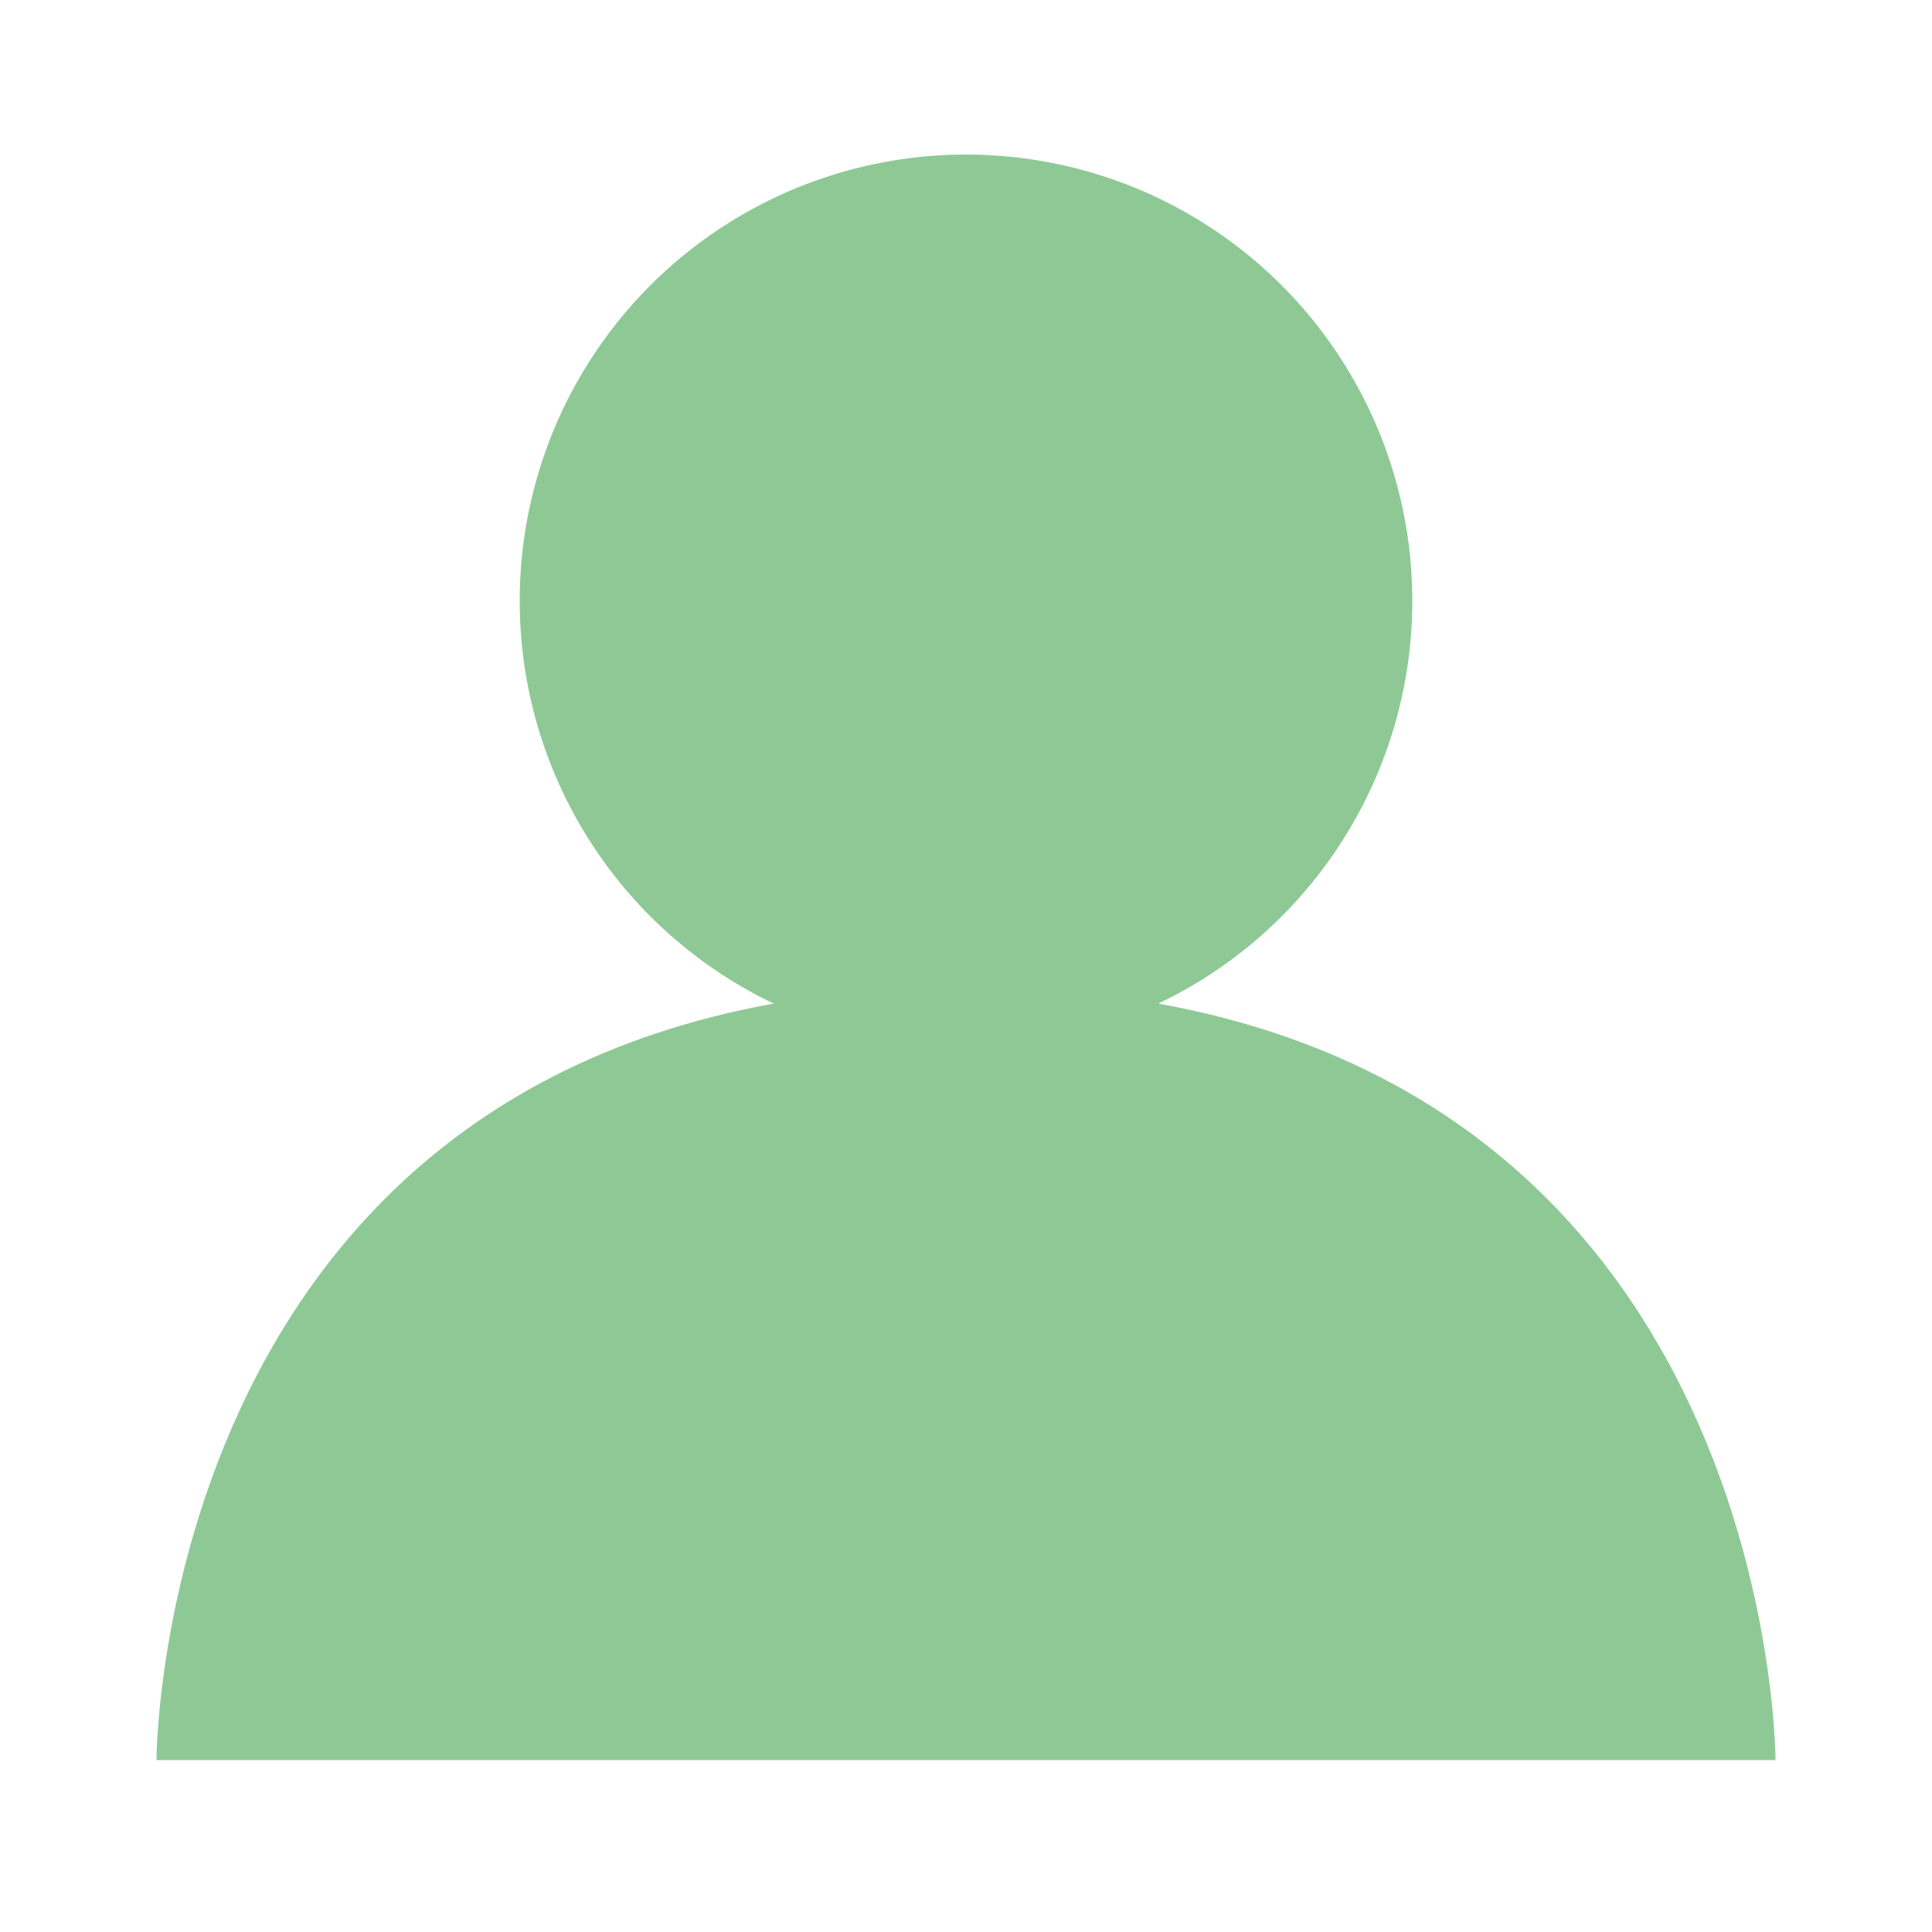 <?xml version="1.0" encoding="utf-8"?>
<!-- Generator: Adobe Illustrator 18.1.0, SVG Export Plug-In . SVG Version: 6.00 Build 0)  -->
<svg version="1.1" id="Ebene_1" xmlns="http://www.w3.org/2000/svg" xmlns:xlink="http://www.w3.org/1999/xlink" x="0px" y="0px"
	 viewBox="0 0 100 100" enable-background="new 0 0 100 100" xml:space="preserve">
<g>
	<path fill="#8EC995" d="M91.9,91.1H50H8.1c0,0,0-40,41.9-40S91.9,91.1,91.9,91.1z"/>
	<ellipse fill="#8EC995" cx="50" cy="31.1" rx="23.1" ry="23.1"/>
</g>
</svg>
